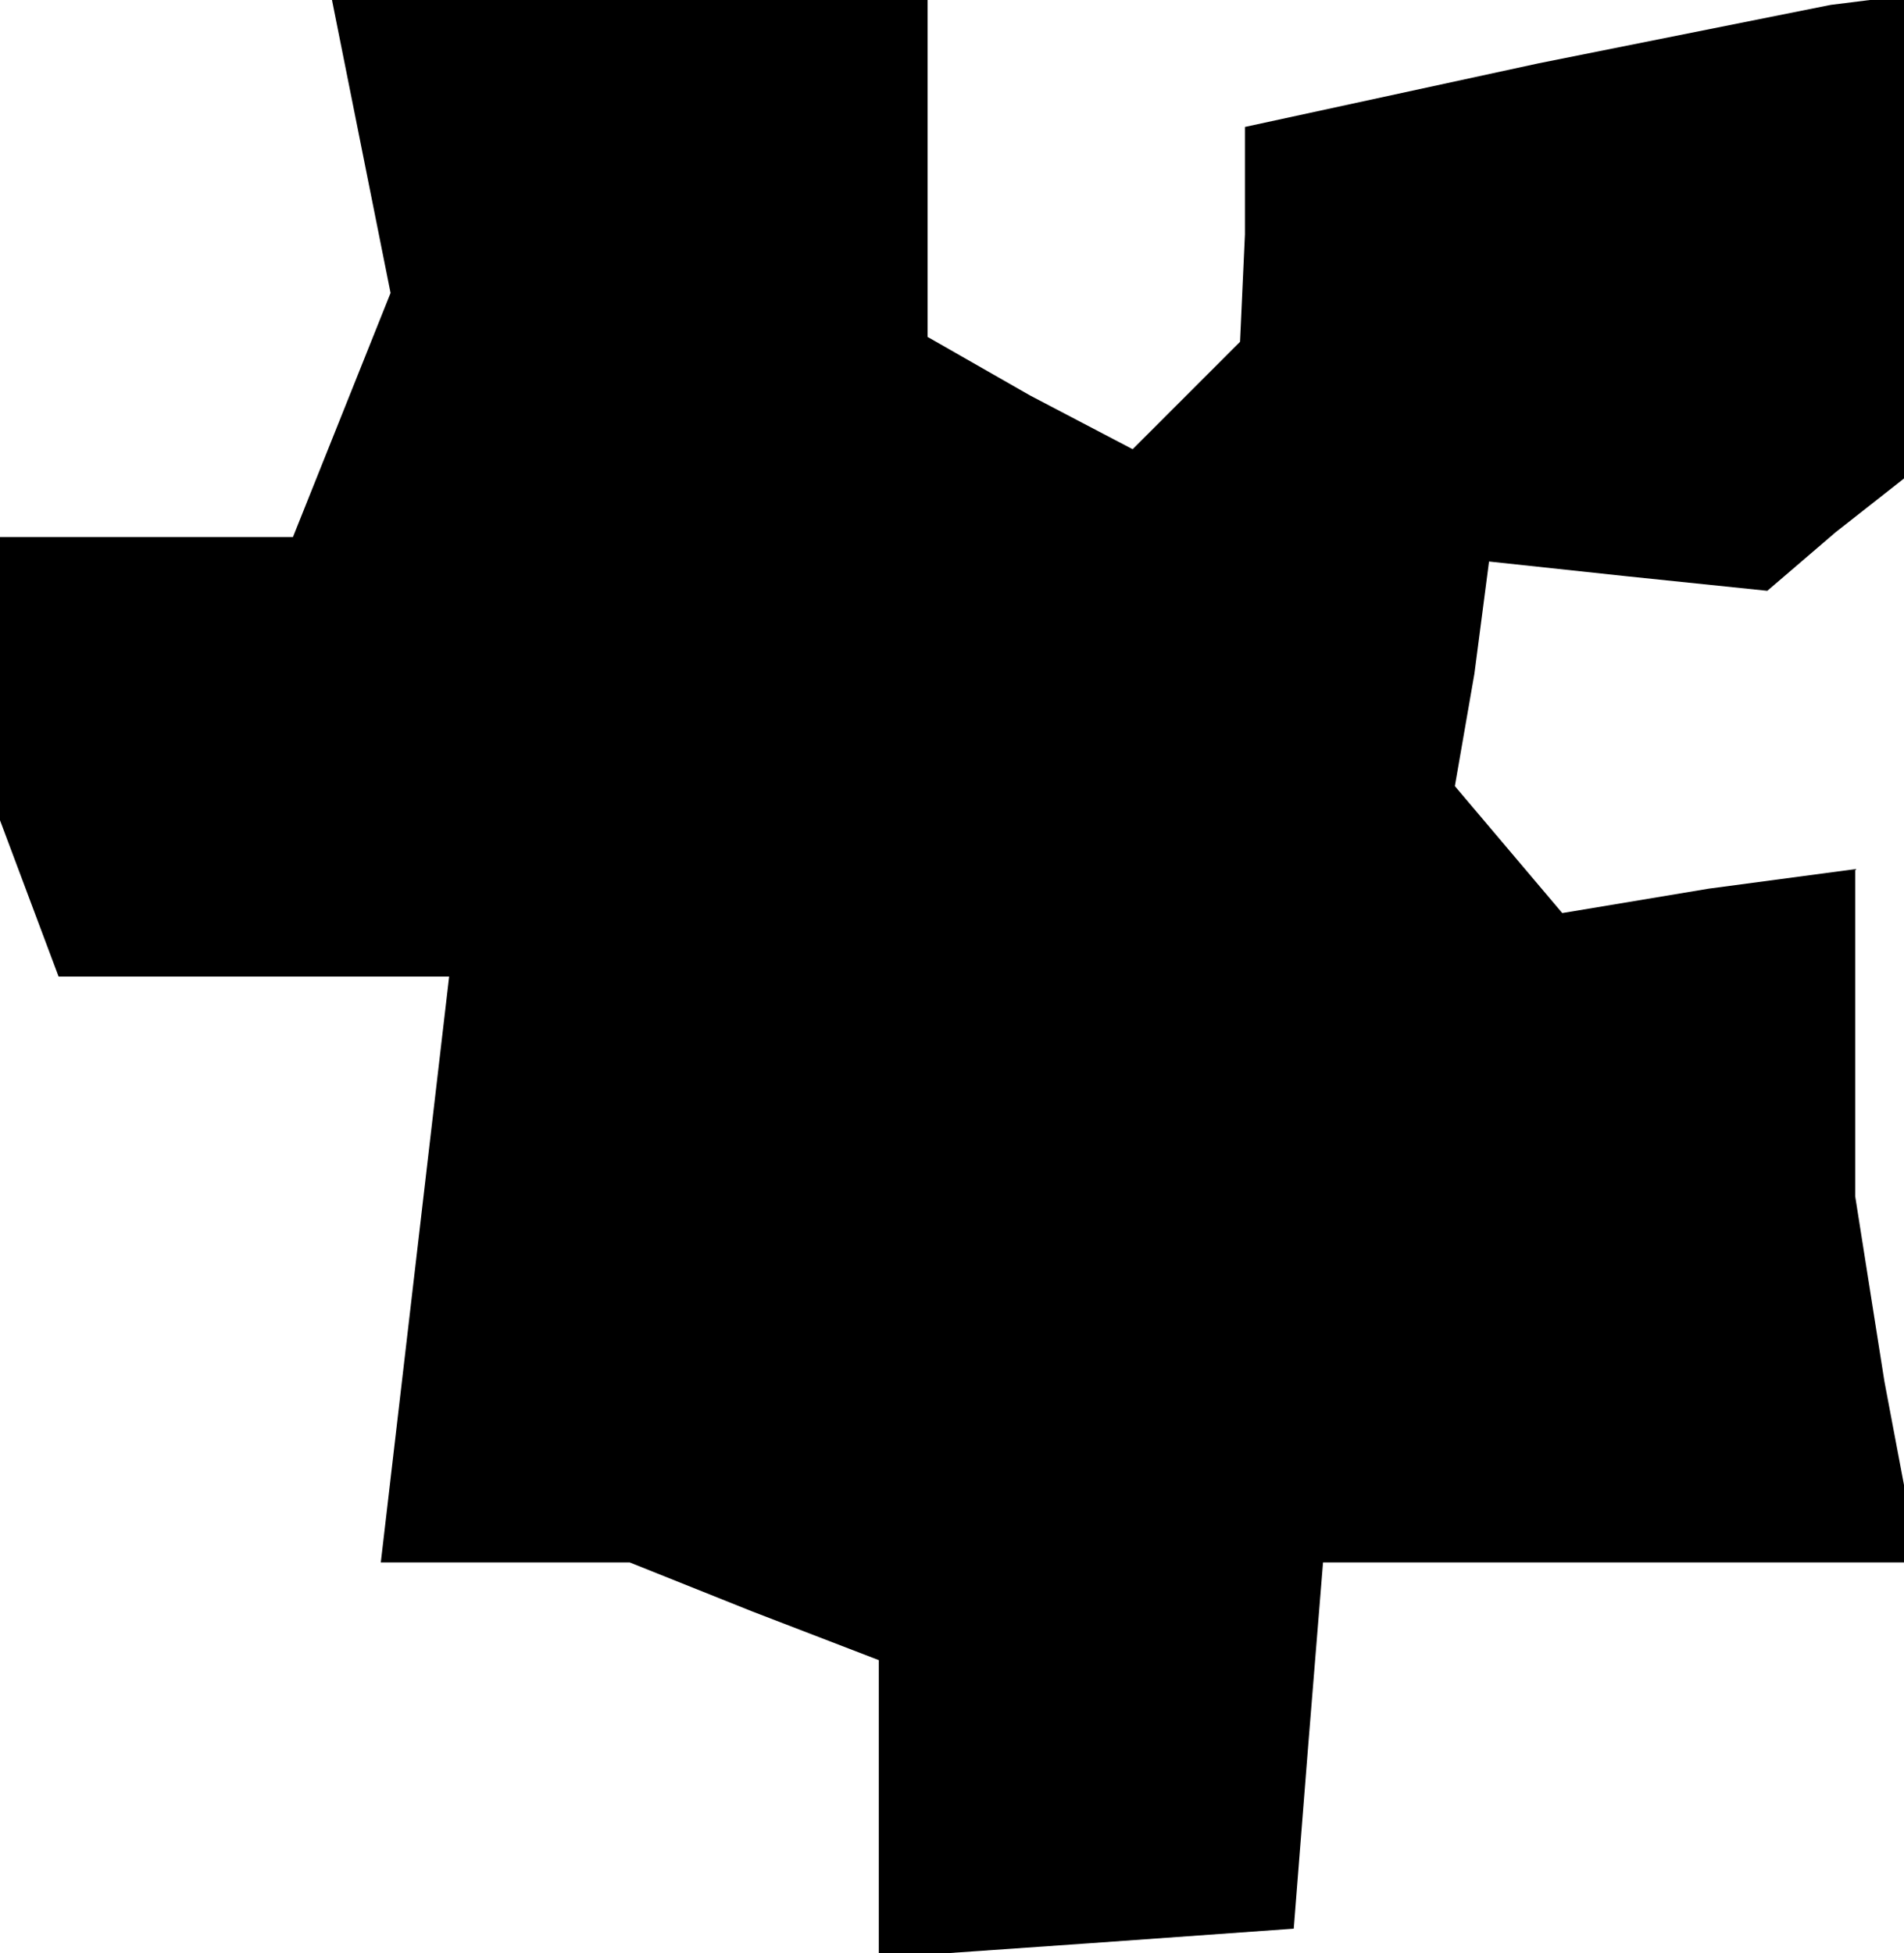 <?xml version="1.0" standalone="no"?>
<!DOCTYPE svg PUBLIC "-//W3C//DTD SVG 20010904//EN"
 "http://www.w3.org/TR/2001/REC-SVG-20010904/DTD/svg10.dtd">
<svg version="1.0" xmlns="http://www.w3.org/2000/svg"
 width="39pt" height="40pt" viewBox="0 0 39 40"
 preserveAspectRatio="xMidYMid meet">
<g transform="translate(0,40) scale(0.1,-0.1)"
fill="#000000" stroke="none">
<path d="M74 370 l6 -30 -10 -25 -10 -25 -30 0 -30 0 0 -29 0 -29 6 -16 6 -16
40 0 40 0 -7 -60 -7 -60 25 0 26 0 25 -10 26 -10 0 -30 0 -31 43 3 42 3 3 38
3 37 61 0 61 0 -7 37 -6 38 0 34 0 33 -30 -4 -30 -5 -11 13 -11 13 4 23 3 23
28 -3 29 -3 14 12 14 11 0 49 0 49 -7 0 -8 -1 -60 -12 -60 -13 0 -22 -1 -22
-11 -11 -11 -11 -21 11 -21 12 0 34 0 35 -61 0 -61 0 6 -30z"/>
</g>
</svg>
